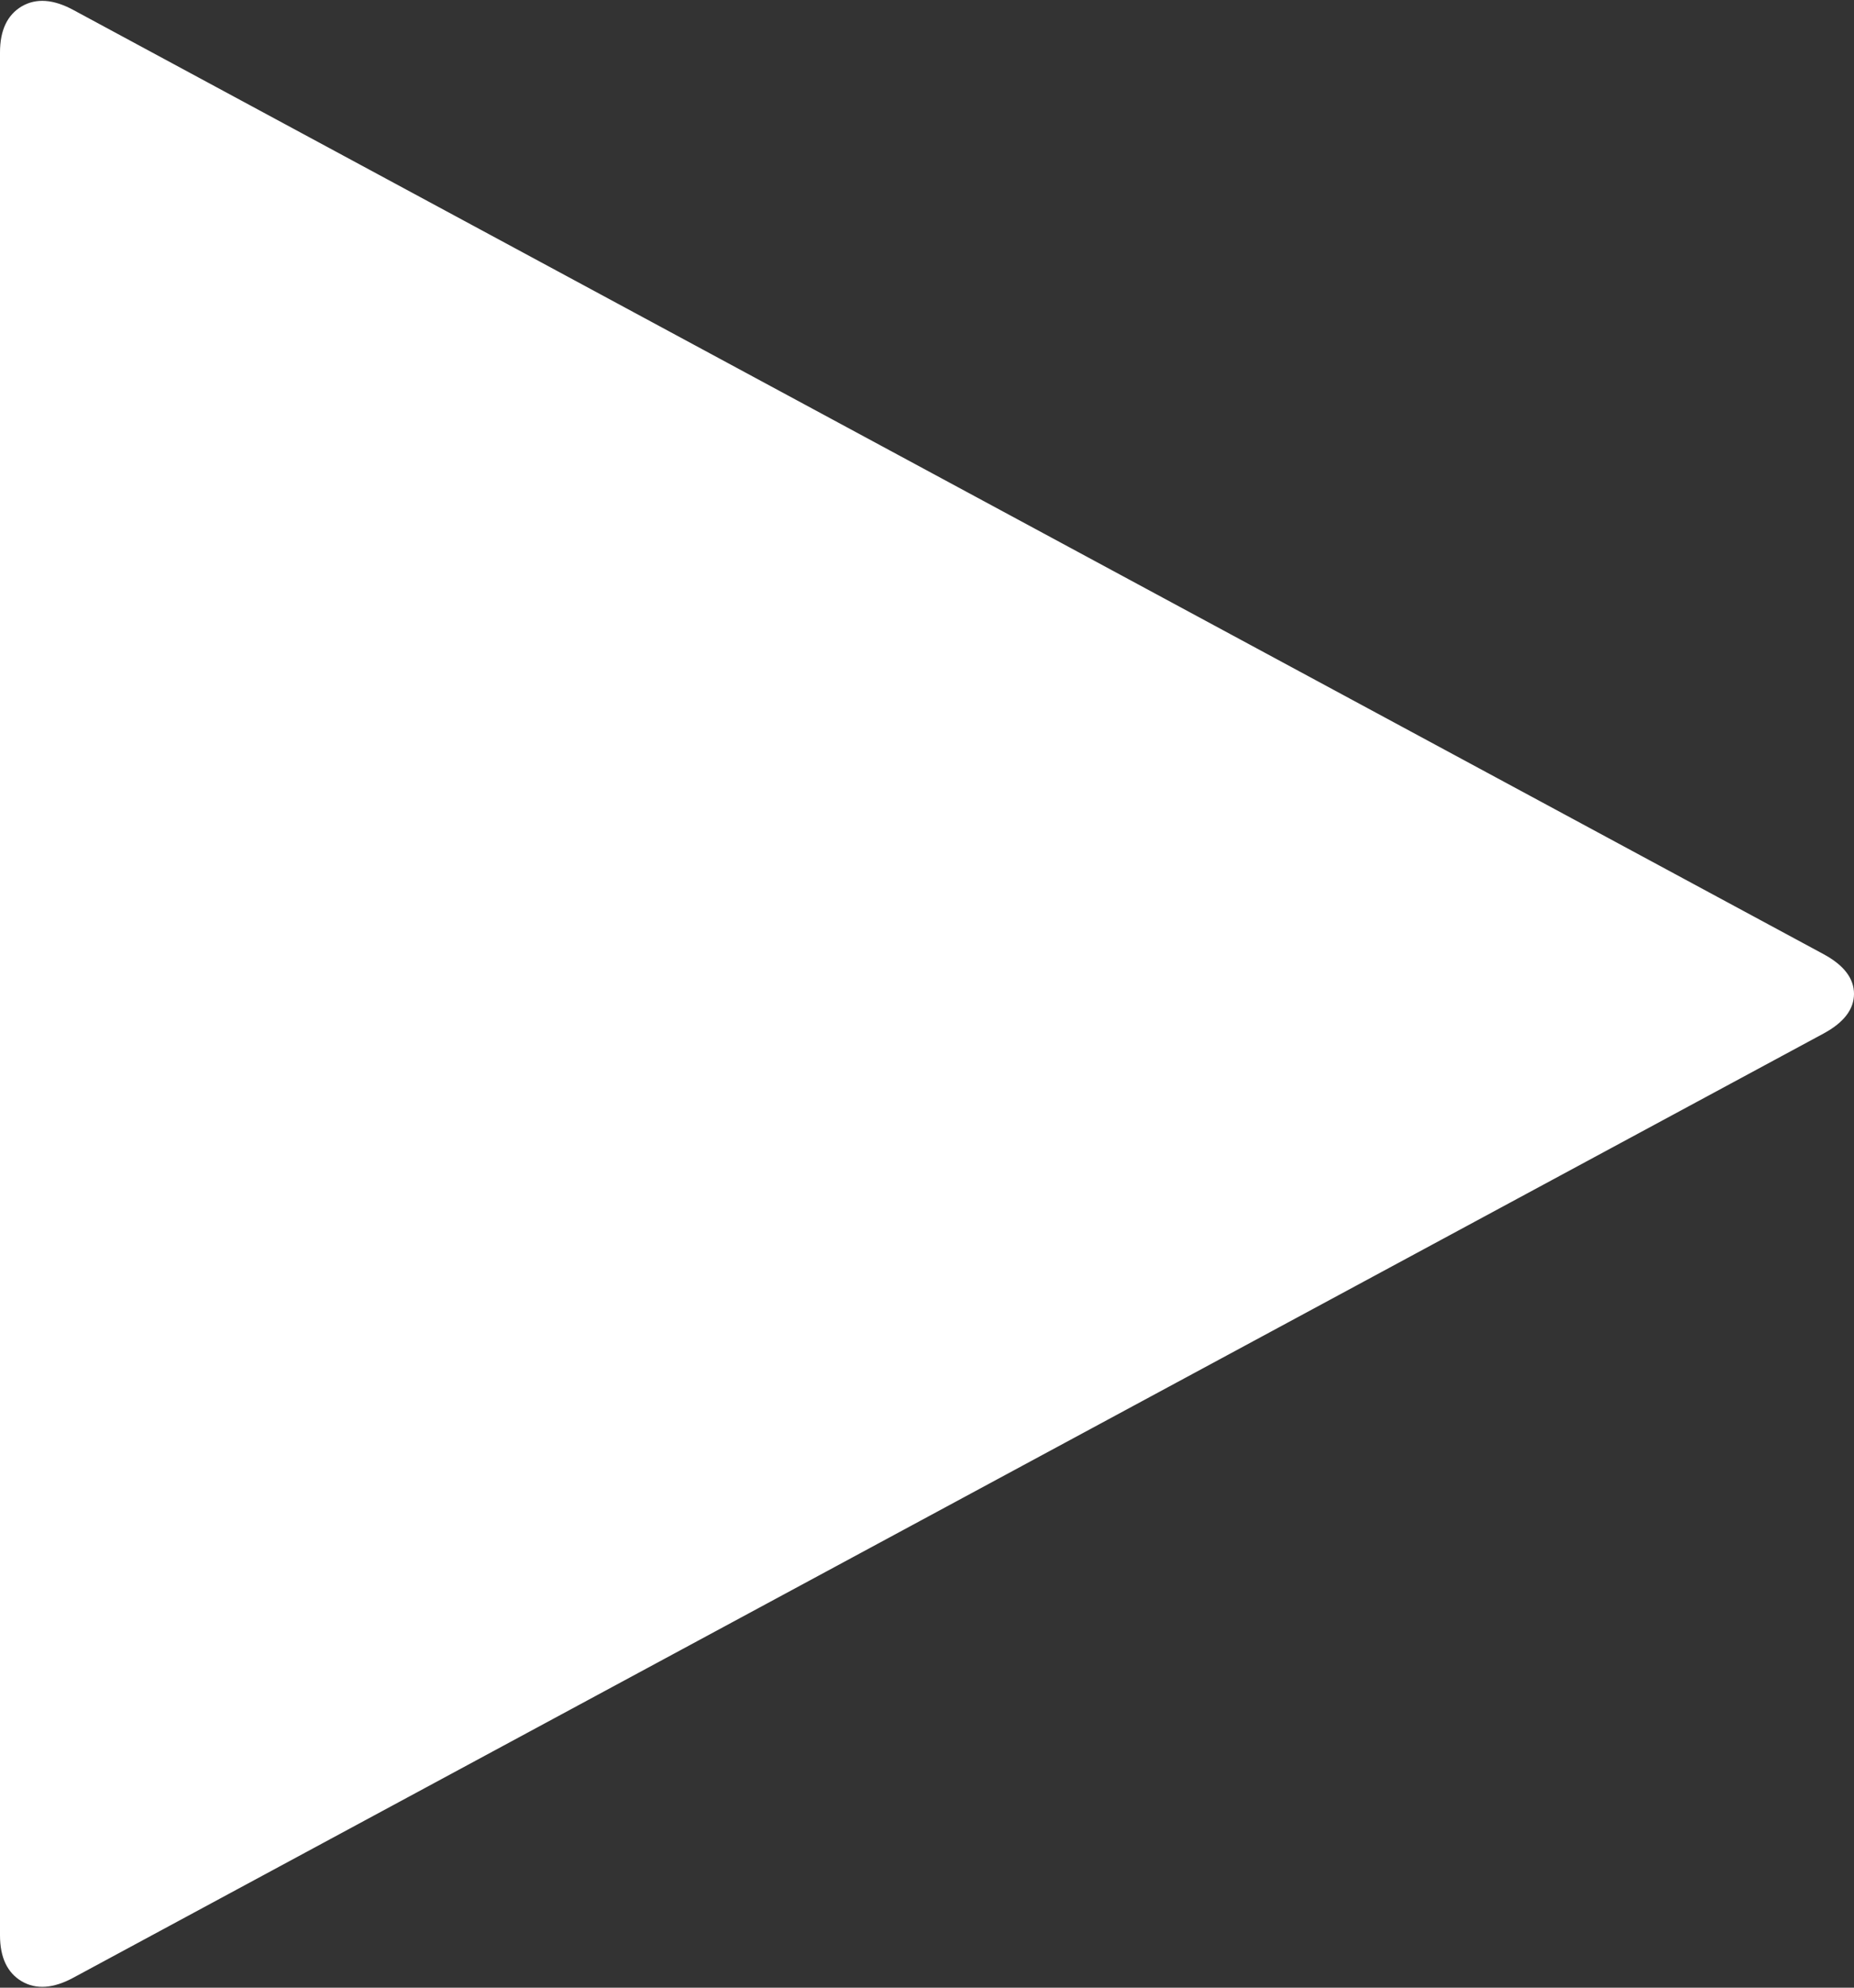 ﻿<?xml version="1.0" encoding="utf-8"?>
<svg version="1.1" xmlns:xlink="http://www.w3.org/1999/xlink" width="14px" height="15px" xmlns="http://www.w3.org/2000/svg">
  <rect width="100%" height="100%" fill="#333333" stroke="none"/>
  <g transform="matrix(1 0 0 1 -122 -555 )">
    <path d="M 14 7.5  C 14 7.616  13.924 7.716  13.771 7.799  L 0.557 14.923  C 0.405 15.006  0.274 15.016  0.164 14.952  C 0.055 14.887  0 14.772  0 14.604  L 0 0.396  C 0 0.228  0.055 0.113  0.164 0.048  C 0.274 -0.016  0.405 -0.006  0.557 0.077  L 13.771 7.201  C 13.924 7.284  14 7.384  14 7.5  Z " fill-rule="nonzero" fill="#ffffff" stroke="none" transform="matrix(1 0 0 1 122 555 )" />
  </g>
</svg>